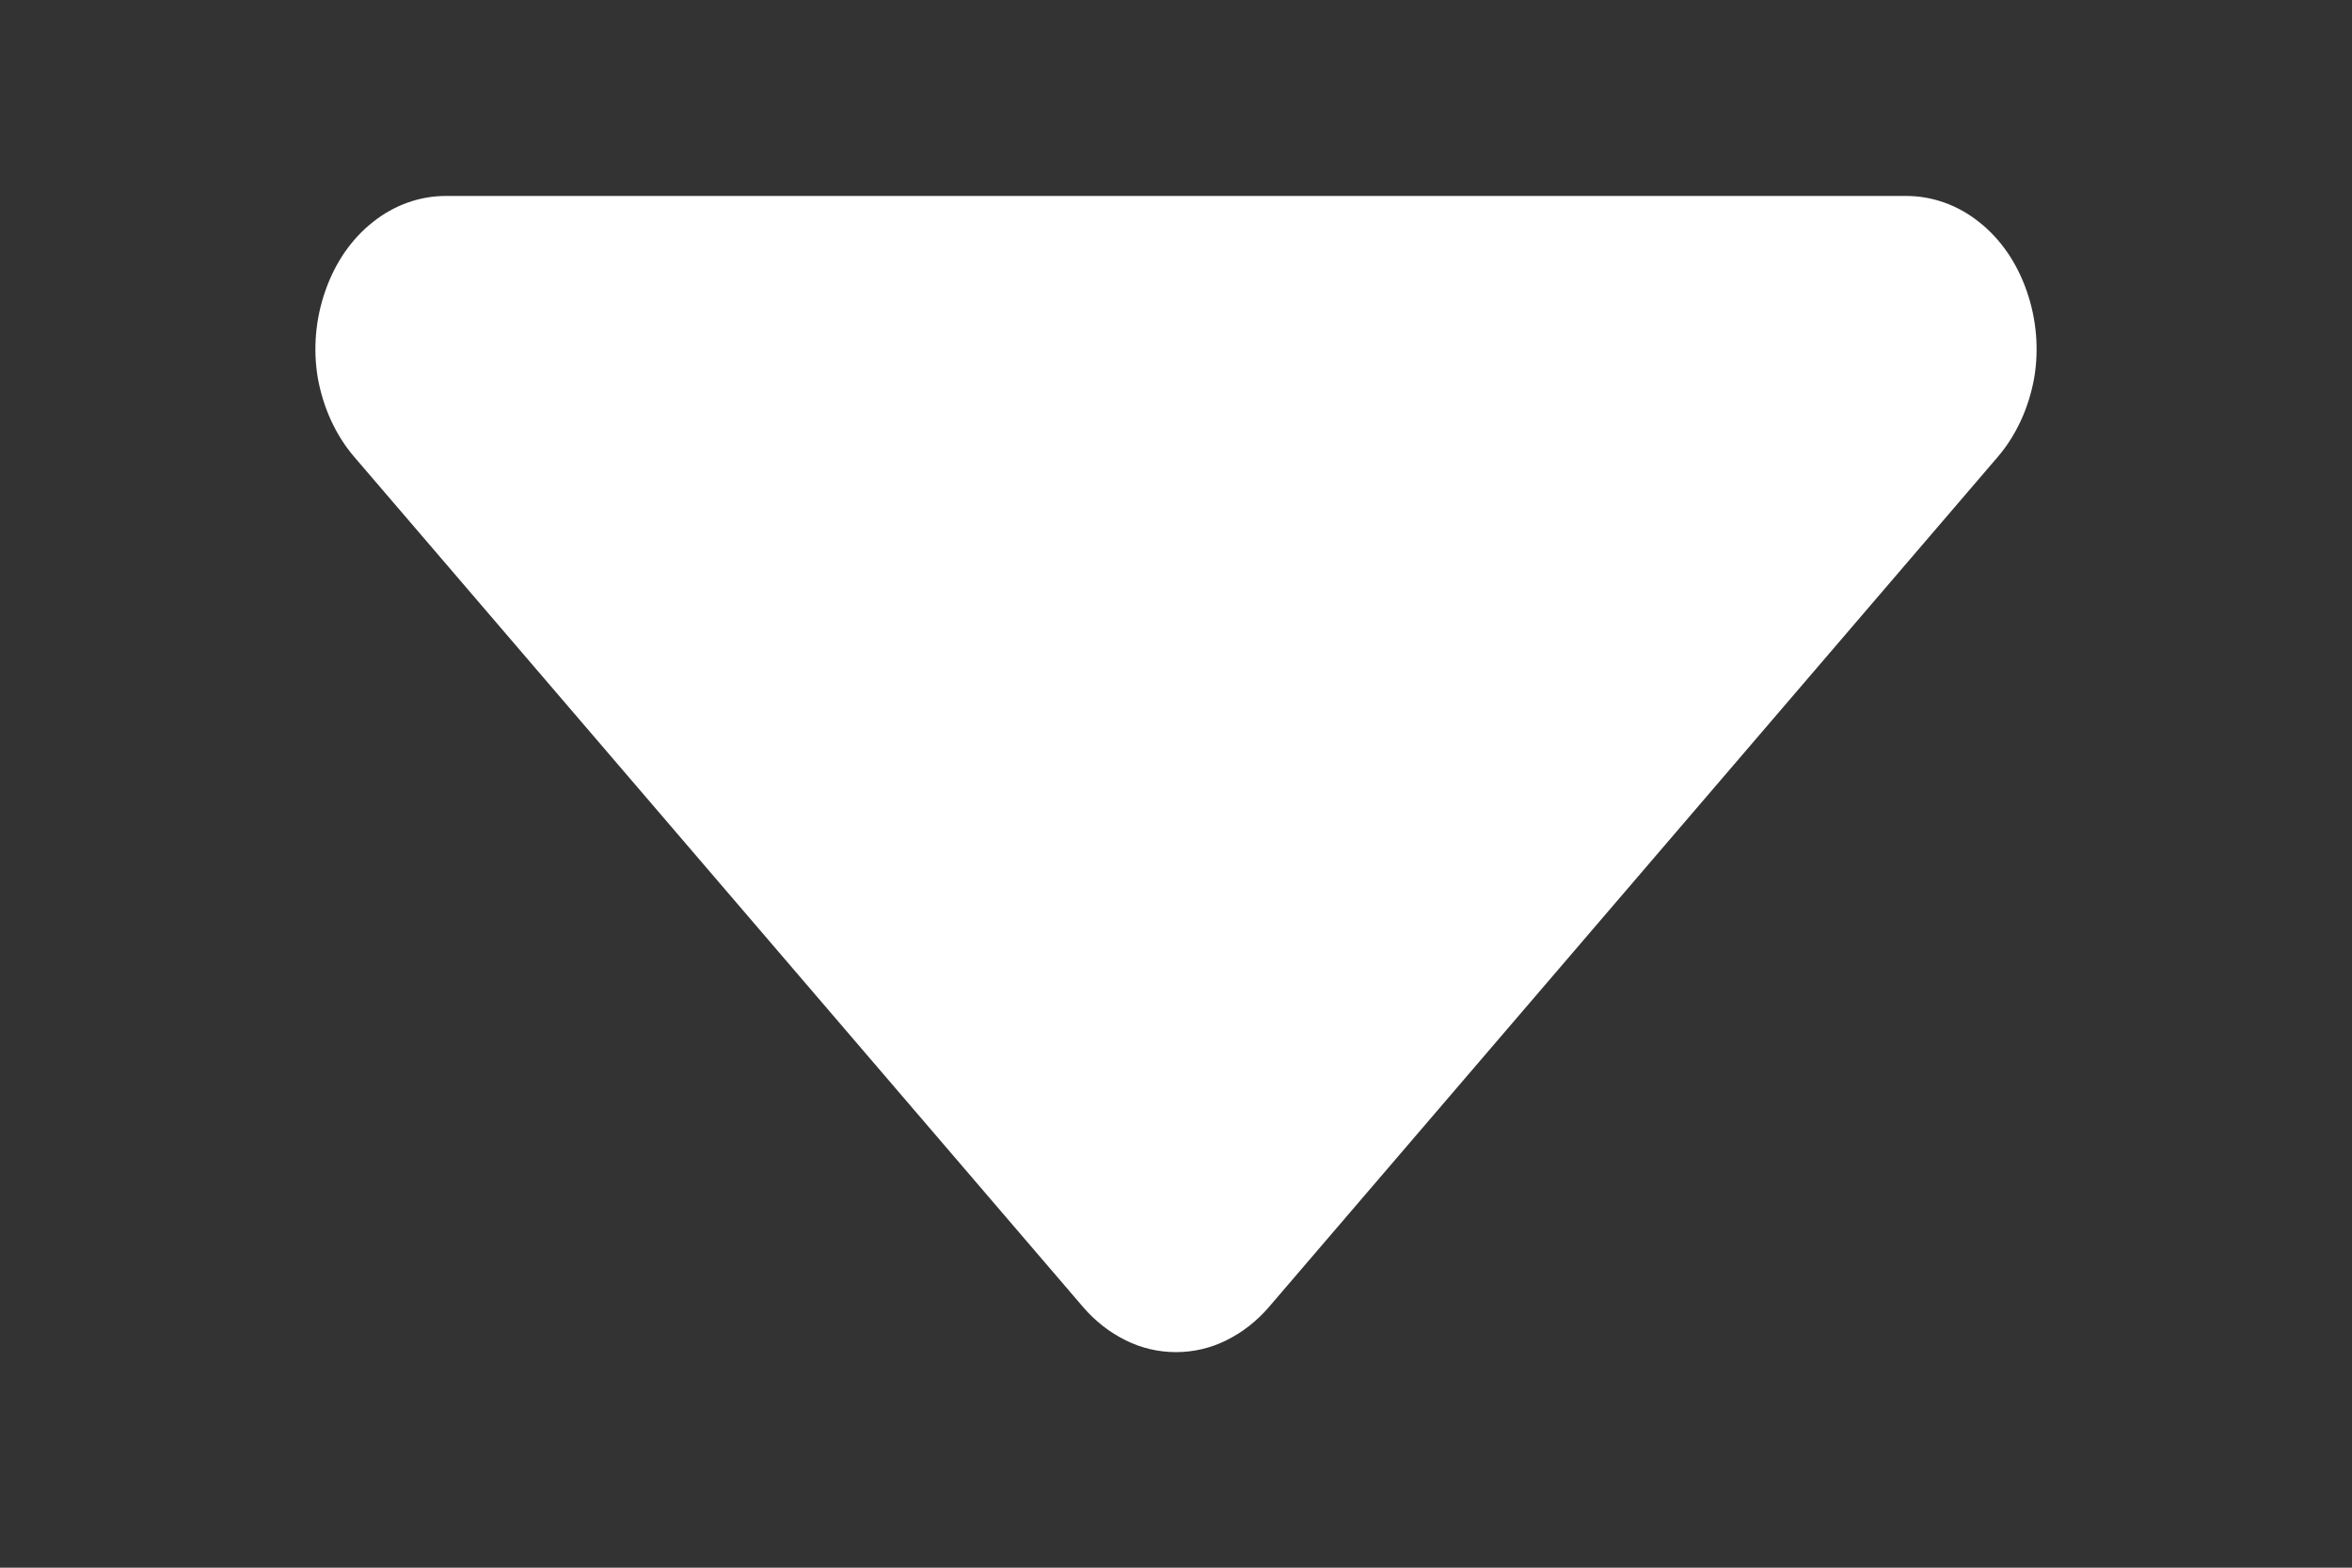 <svg width="6" height="4" viewBox="0 0 6 4" fill="none" xmlns="http://www.w3.org/2000/svg">
<rect x="0" y="0" width="6" height="4" fill="#333333" stroke="none"/>
<path d="M1.137 0.5H4.863C4.929 0.5 4.994 0.523 5.048 0.566C5.103 0.609 5.145 0.67 5.17 0.742C5.195 0.813 5.202 0.891 5.189 0.966C5.175 1.042 5.143 1.111 5.097 1.165L3.237 3.335C3.206 3.371 3.169 3.4 3.128 3.42C3.088 3.44 3.044 3.45 3 3.45C2.956 3.45 2.912 3.44 2.872 3.42C2.831 3.4 2.794 3.371 2.763 3.335L0.903 1.165C0.857 1.111 0.825 1.042 0.811 0.966C0.798 0.891 0.805 0.813 0.83 0.742C0.855 0.67 0.897 0.609 0.952 0.566C1.006 0.523 1.071 0.5 1.137 0.5Z" fill="white"/>
</svg>
